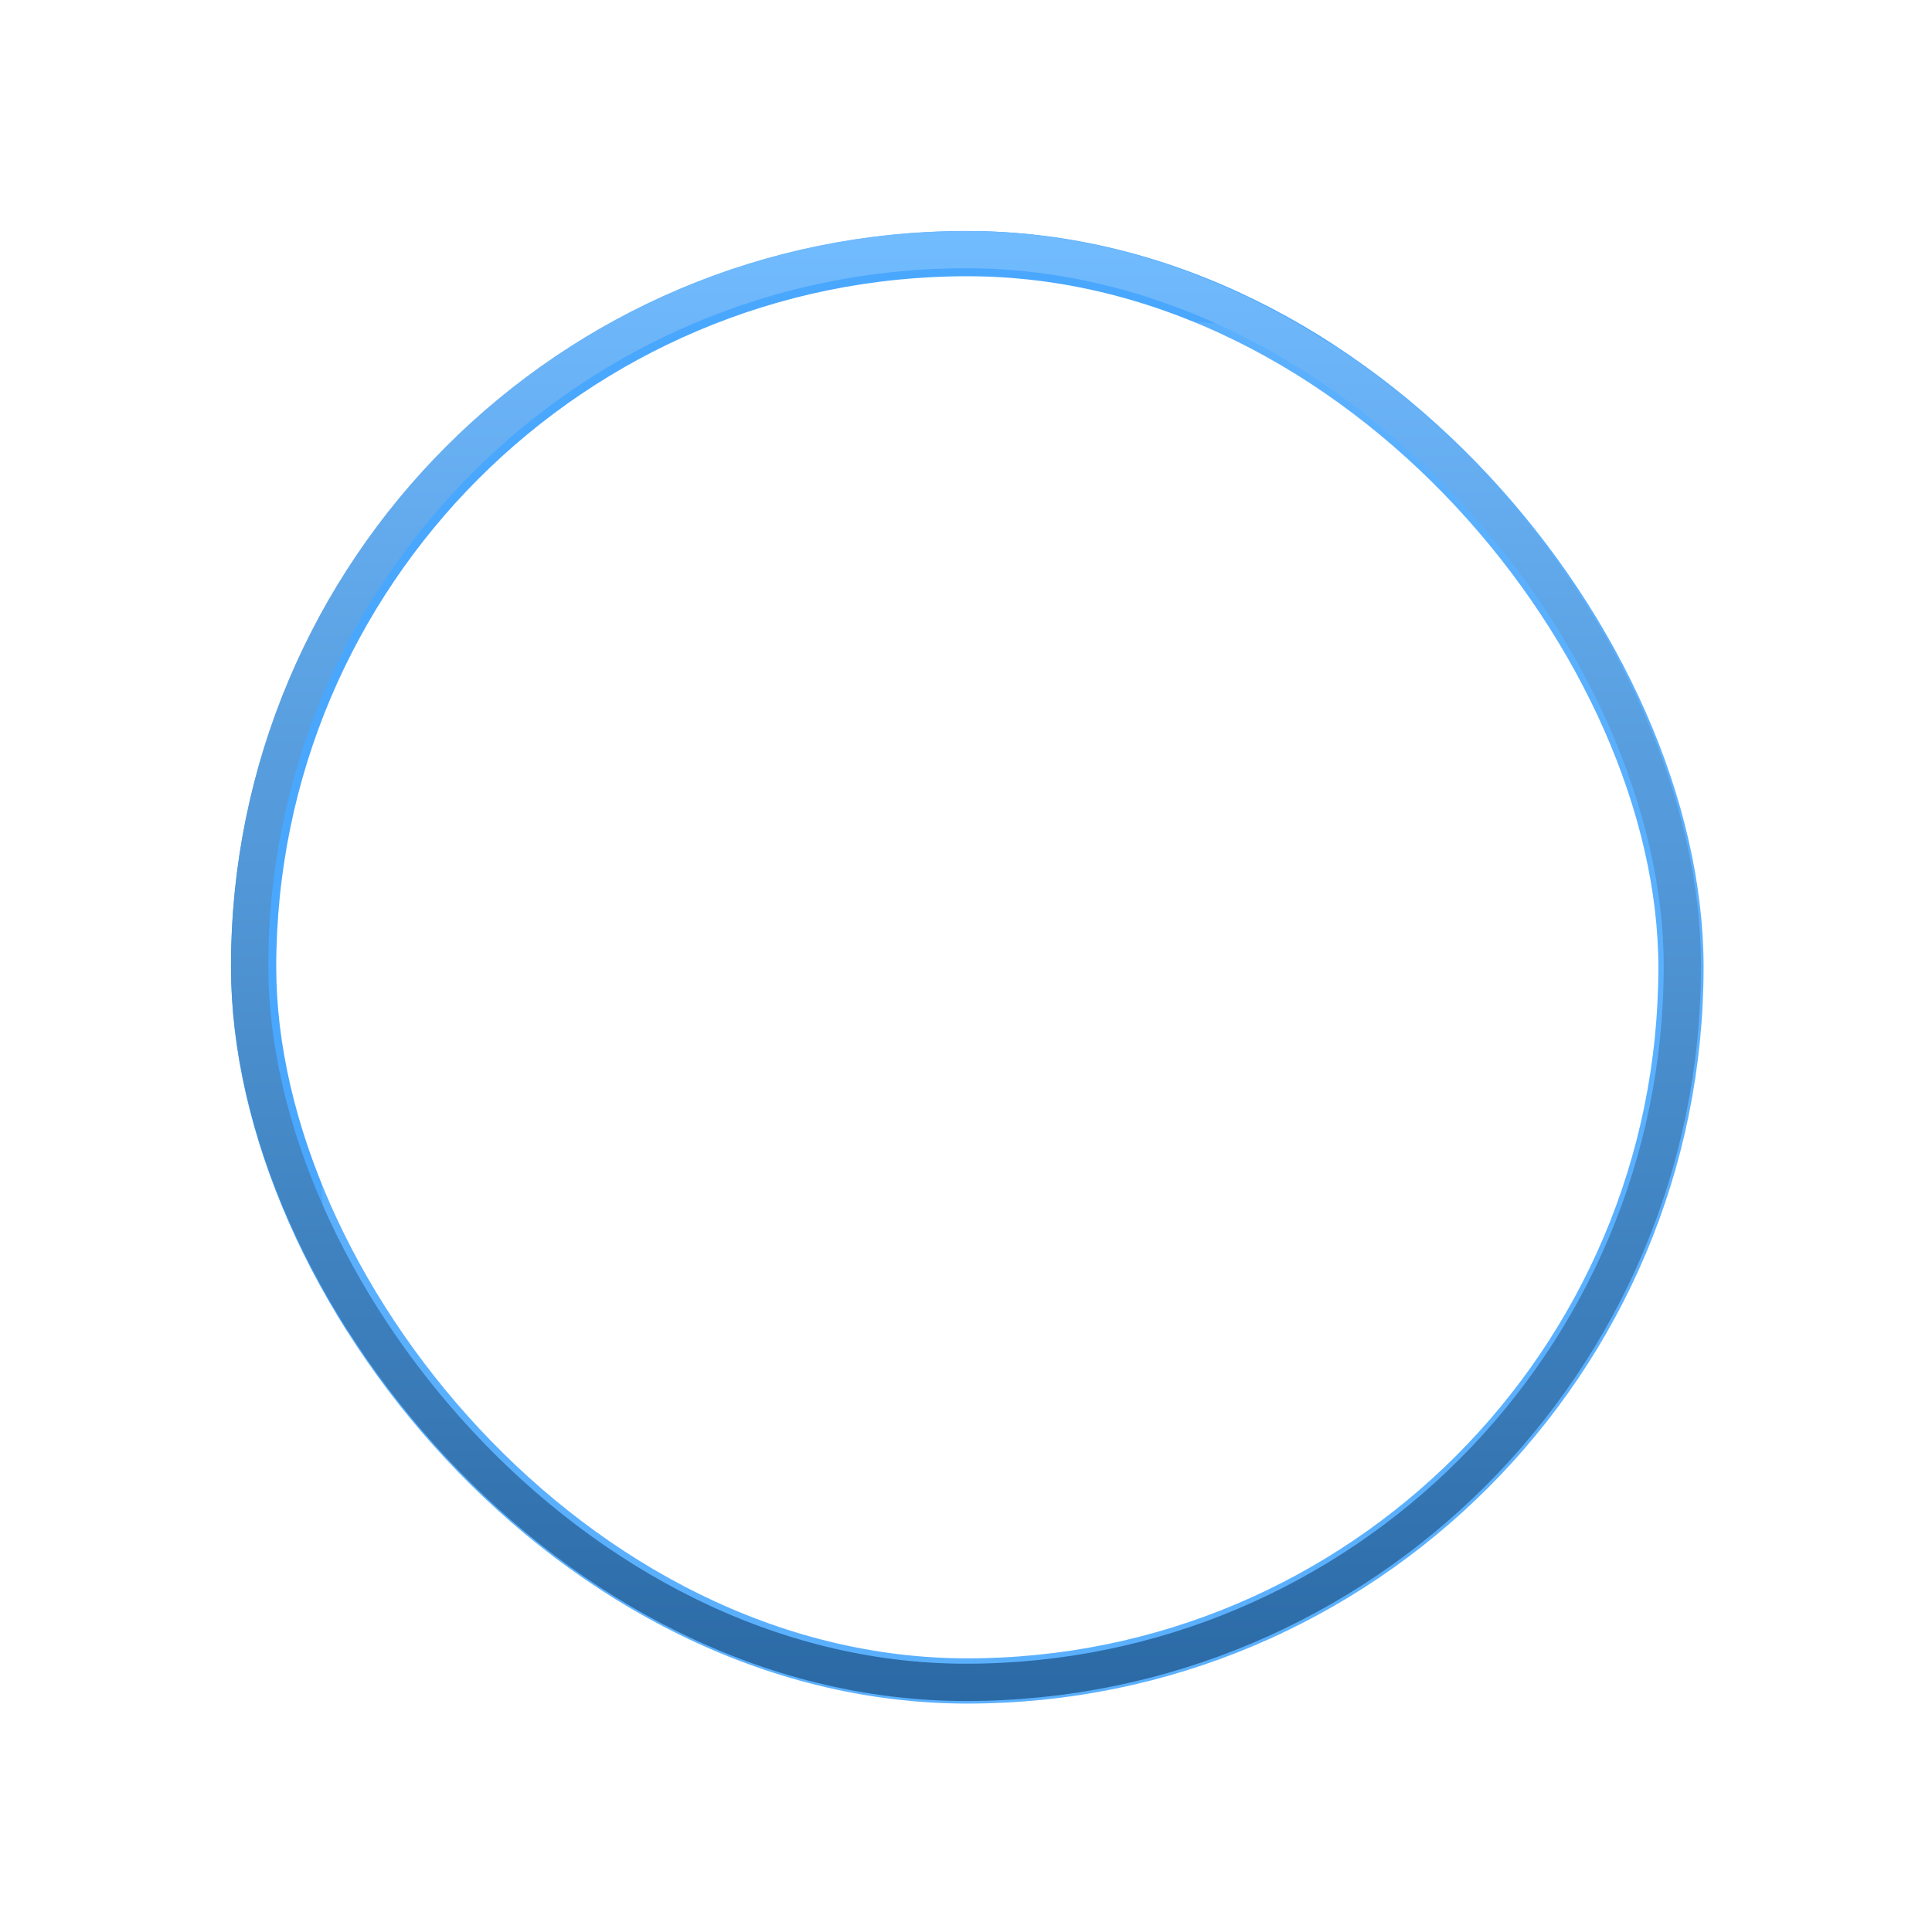 <svg width="184" height="184" viewBox="0 0 184 184" fill="none" xmlns="http://www.w3.org/2000/svg">
<g filter="url(#filter0_f_1_2)">
<rect x="24.154" y="24.154" width="135.938" height="135.938" rx="67.969" stroke="#49A7FE" stroke-width="4.309"/>
</g>
<g filter="url(#filter1_i_1_2)">
<rect x="13" y="13" width="158" height="158" rx="79" fill="white" fill-opacity="0.1"/>
</g>
<rect x="23.775" y="23.775" width="136.449" height="136.449" rx="68.225" stroke="url(#paint0_linear_1_2)" stroke-width="3.551"/>
<defs>
<filter id="filter0_f_1_2" x="0.455" y="0.455" width="183.338" height="183.338" filterUnits="userSpaceOnUse" color-interpolation-filters="sRGB">
<feFlood flood-opacity="0" result="BackgroundImageFix"/>
<feBlend mode="normal" in="SourceGraphic" in2="BackgroundImageFix" result="shape"/>
<feGaussianBlur stdDeviation="10.773" result="effect1_foregroundBlur_1_2"/>
</filter>
<filter id="filter1_i_1_2" x="13" y="13" width="175.503" height="175.503" filterUnits="userSpaceOnUse" color-interpolation-filters="sRGB">
<feFlood flood-opacity="0" result="BackgroundImageFix"/>
<feBlend mode="normal" in="SourceGraphic" in2="BackgroundImageFix" result="shape"/>
<feColorMatrix in="SourceAlpha" type="matrix" values="0 0 0 0 0 0 0 0 0 0 0 0 0 0 0 0 0 0 127 0" result="hardAlpha"/>
<feOffset dx="17.503" dy="17.503"/>
<feGaussianBlur stdDeviation="18.264"/>
<feComposite in2="hardAlpha" operator="arithmetic" k2="-1" k3="1"/>
<feColorMatrix type="matrix" values="0 0 0 0 0.051 0 0 0 0 0.153 0 0 0 0 0.314 0 0 0 0.1 0"/>
<feBlend mode="normal" in2="shape" result="effect1_innerShadow_1_2"/>
</filter>
<linearGradient id="paint0_linear_1_2" x1="92" y1="22" x2="92" y2="162" gradientUnits="userSpaceOnUse">
<stop stop-color="#71BBFF"/>
<stop offset="1" stop-color="#2A69A4"/>
</linearGradient>
</defs>
</svg>

